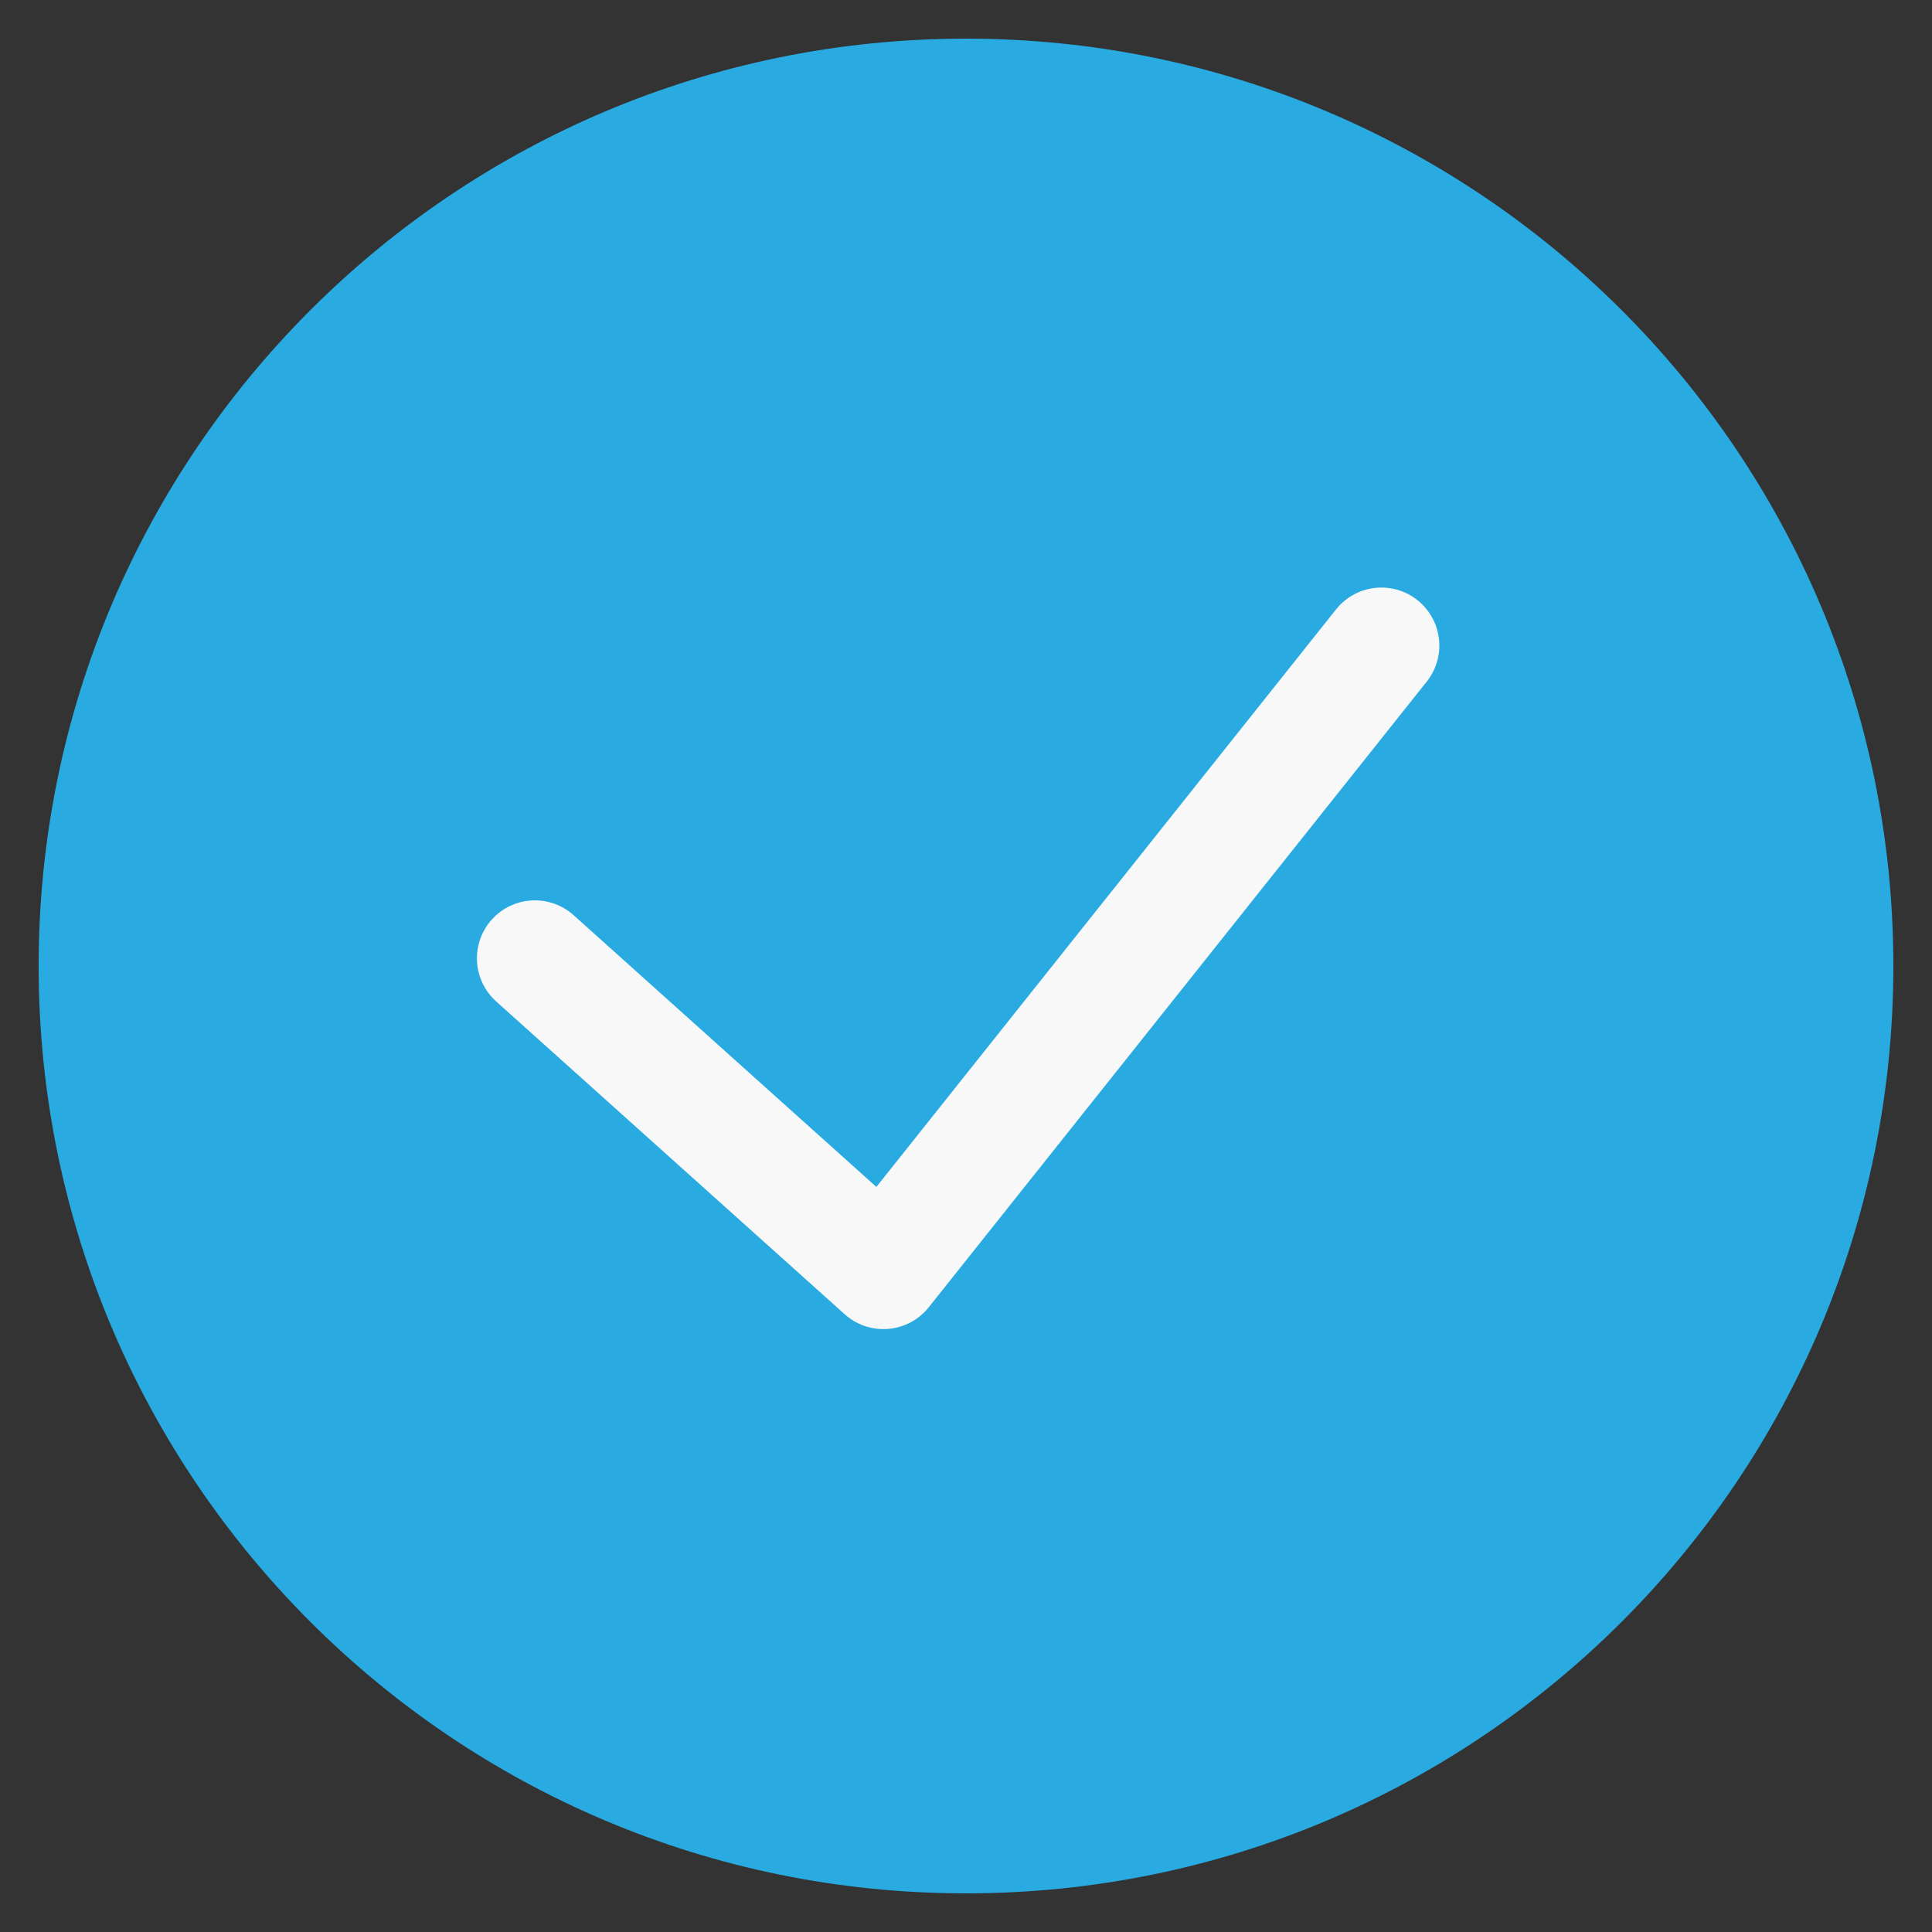<svg width="50" height="50" viewBox="0 0 50 50" fill="none" xmlns="http://www.w3.org/2000/svg">
<rect x="0" y="0" width="50" height="50" fill="#333333" stroke="none"/>
<path fill-rule="evenodd" clip-rule="evenodd" d="M25 1C38.255 1 49 11.745 49 25C49 38.255 38.255 49 25 49C11.745 49 1 38.255 1 25C1 11.745 11.745 1 25 1Z" fill="#29ABE2"/>
<path d="M13.843 24.801L22.863 32.897L35.75 16.706" stroke="#F8F8F8" stroke-width="3" stroke-linecap="round" stroke-linejoin="round"/>
</svg>
